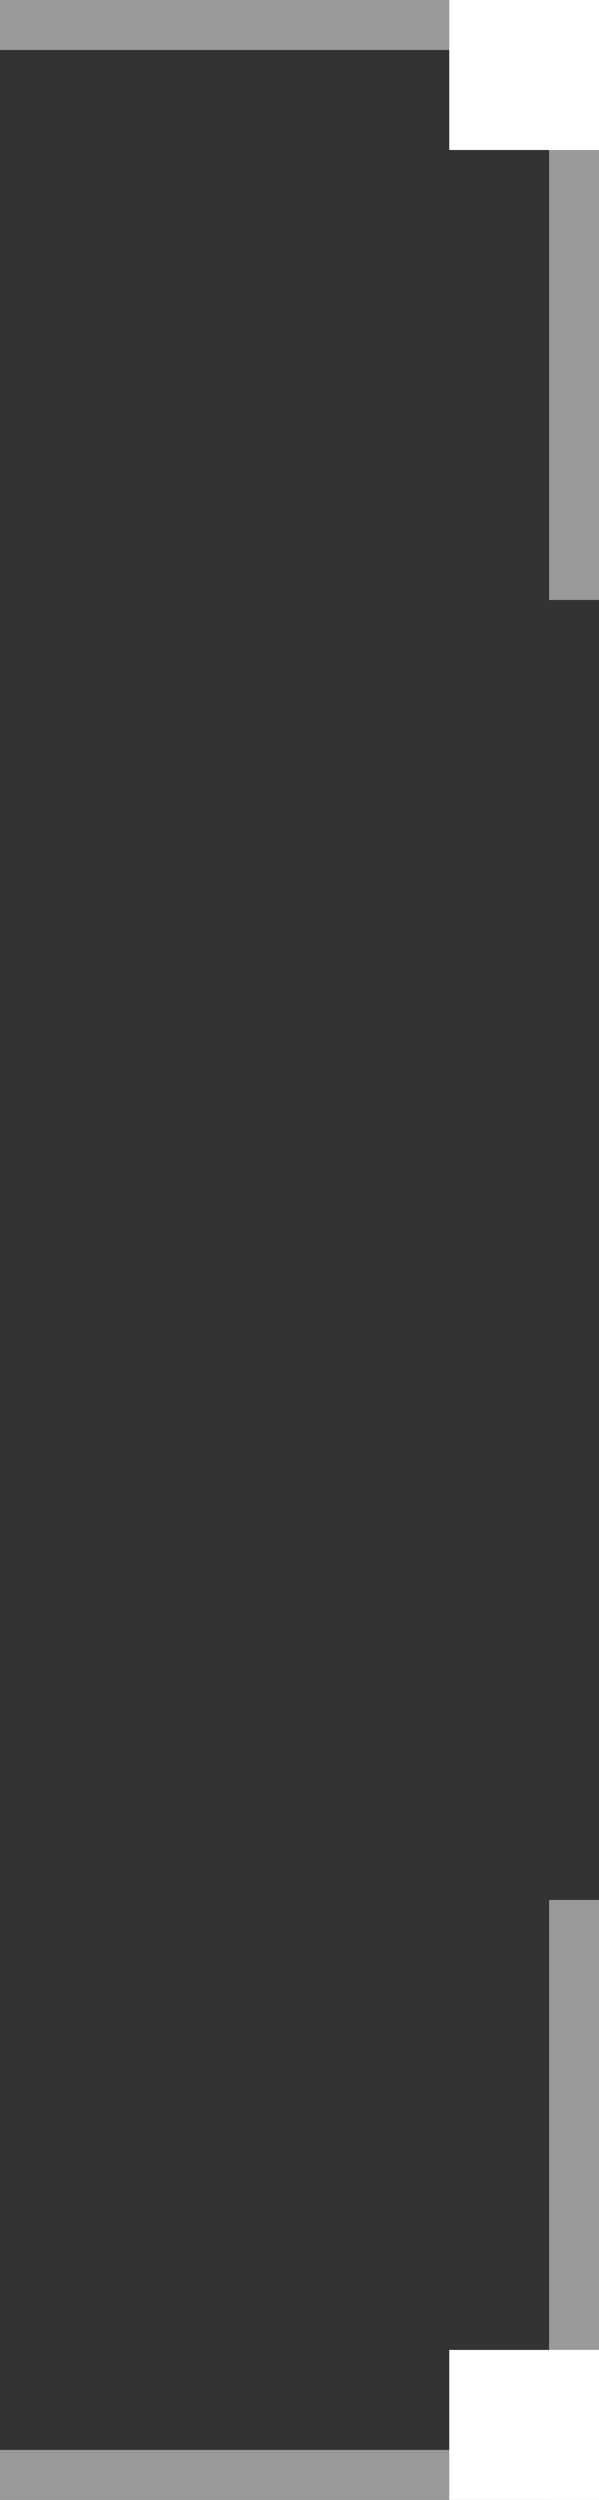 <svg version="1.1" id="Layer_1" xmlns="http://www.w3.org/2000/svg" x="0" y="0" viewBox="0 0 12 50" xml:space="preserve"><rect x="0" y="0" width="12" height="50" fill="#333333" stroke="none"/><style type="text/css">.st0,.st1{fill:#fff}.st1{opacity:.5;enable-background:new}</style><path id="Rectangle-2" class="st0" d="M9 47h3v3H9z"/><path id="Rectangle-2_1_" class="st1" d="M11 38h1v12h-1z"/><path id="Rectangle-2-Copy-5" class="st1" d="M0 49h12v1H0z"/><path id="Rectangle-2-Copy-6" class="st1" d="M0 0h12v1H0z"/><path id="Rectangle-2-Copy-4" class="st1" d="M11 0h1v12h-1z"/><path id="Rectangle-2-Copy" class="st0" d="M9 0h3v3H9z"/></svg>